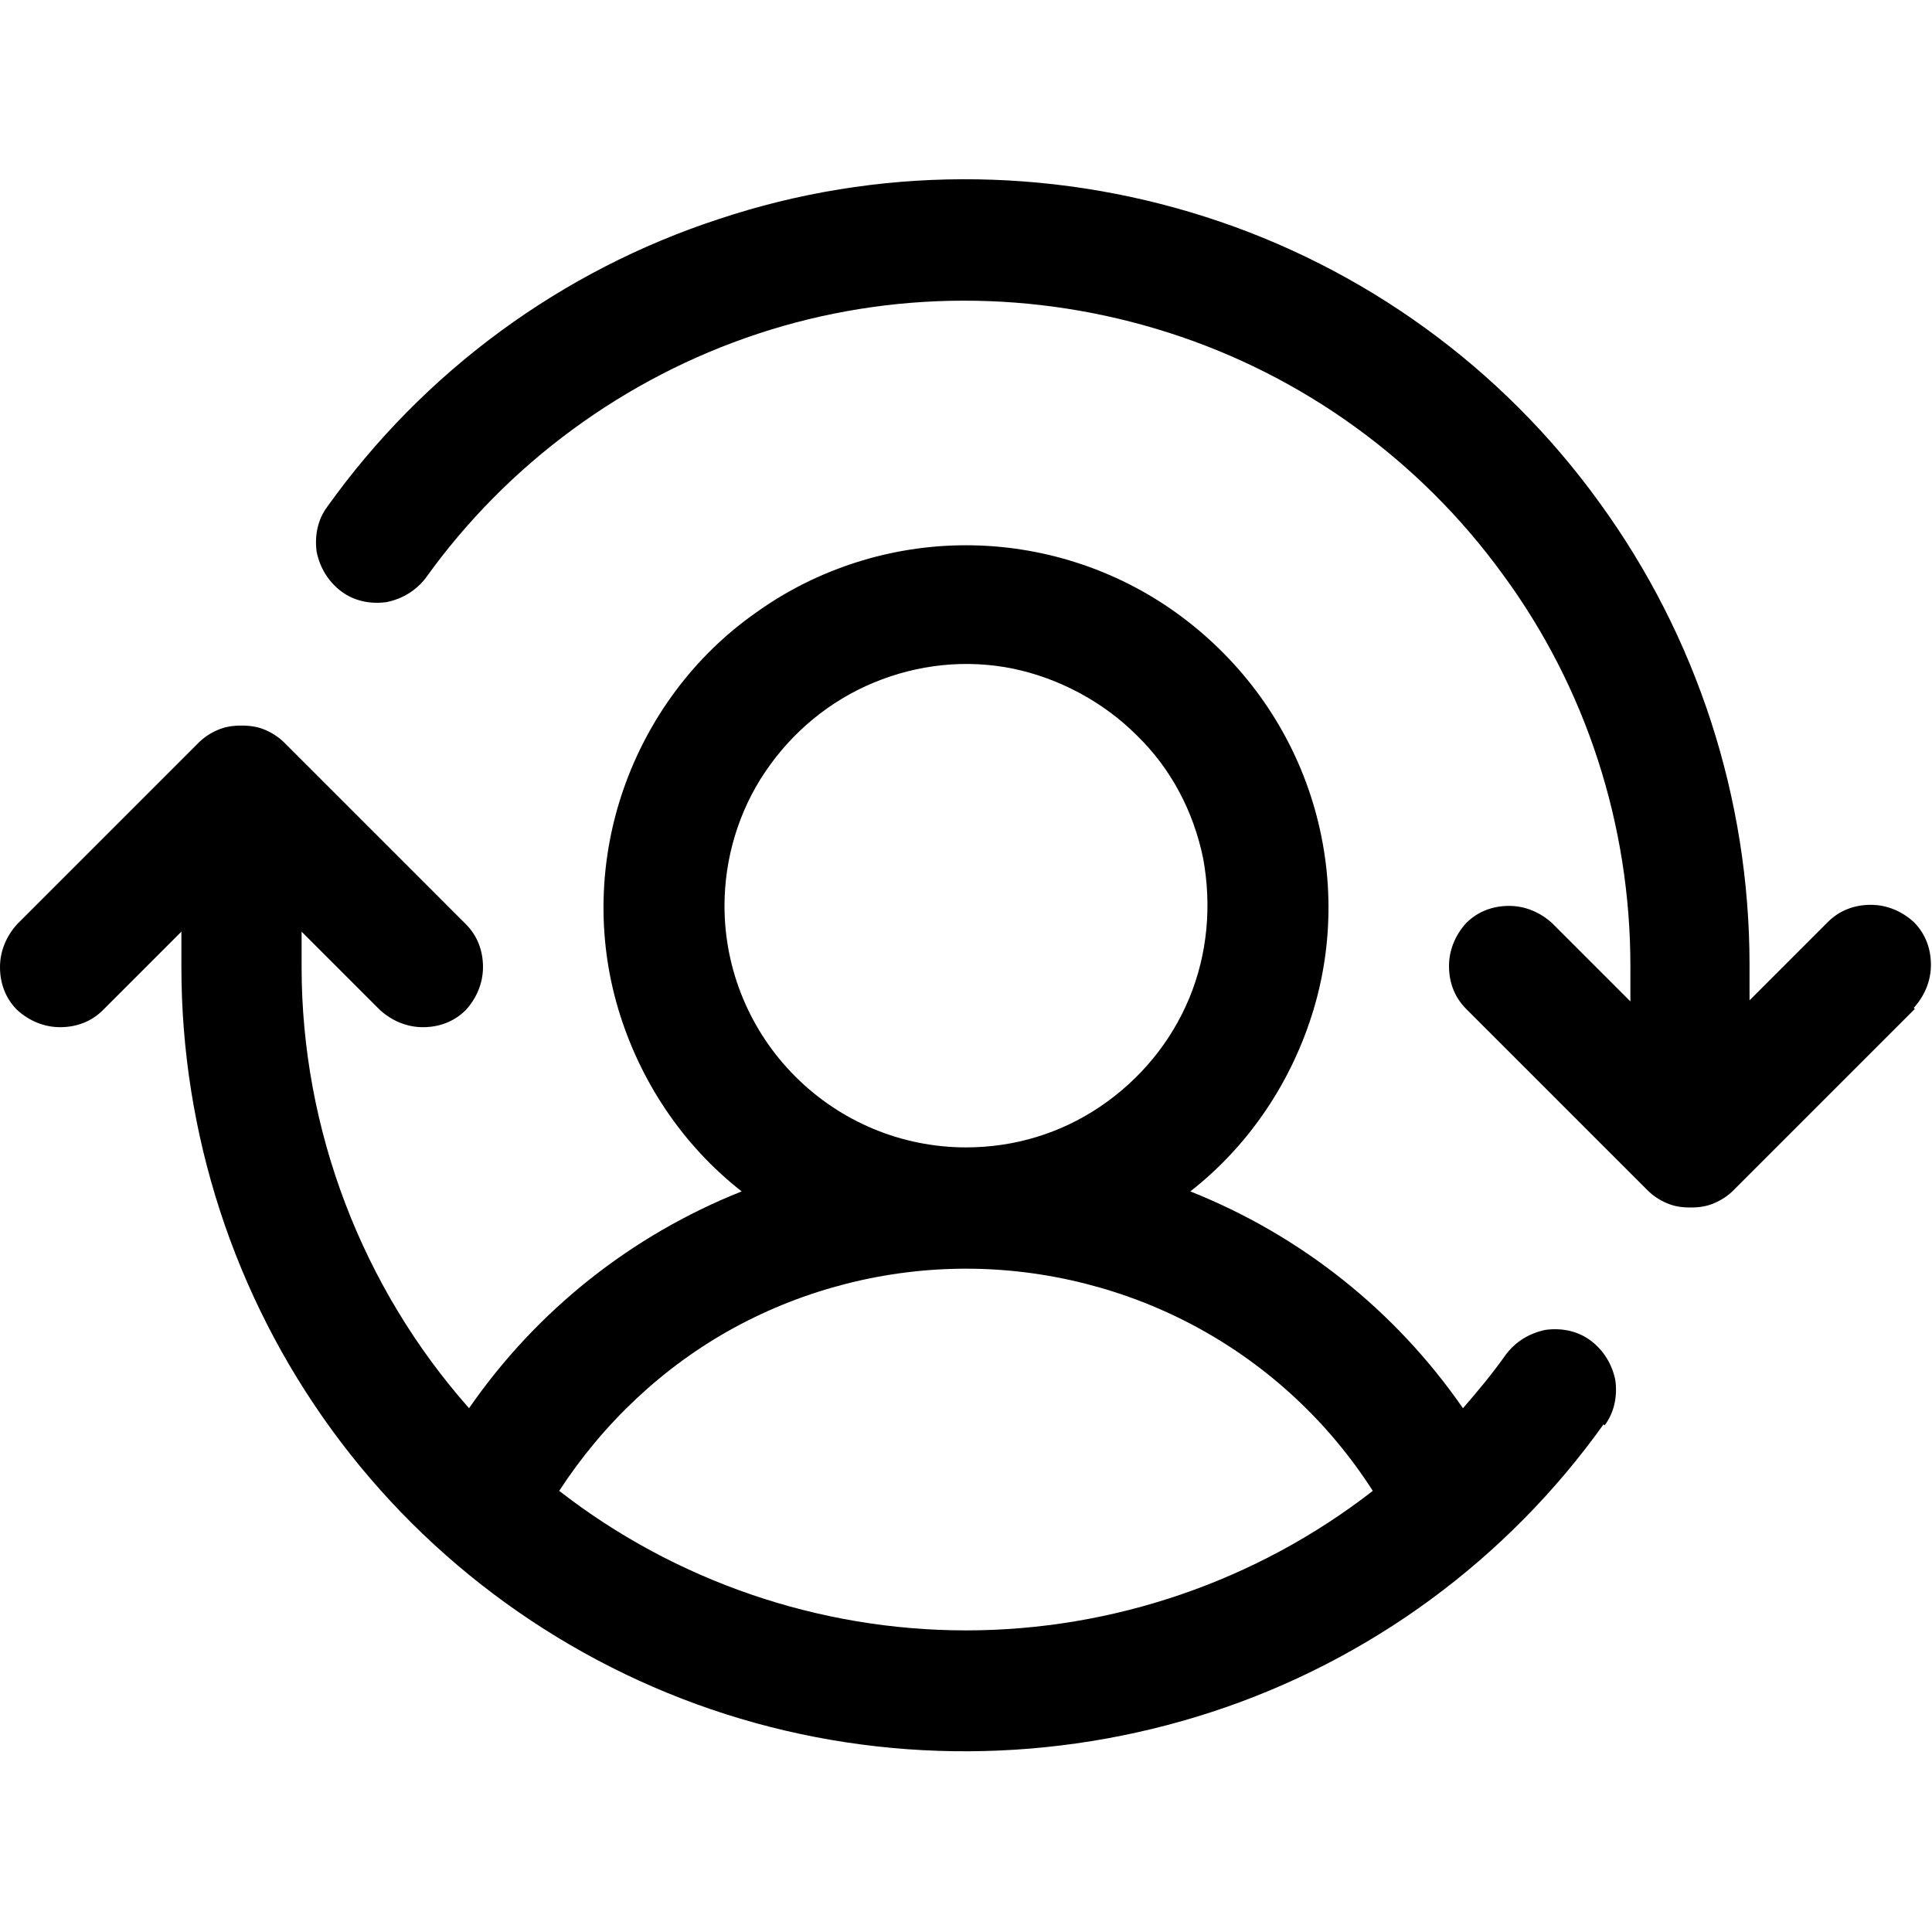<?xml version="1.0" encoding="UTF-8"?>
<svg id="Layer_1" data-name="Layer 1" xmlns="http://www.w3.org/2000/svg" xmlns:xlink="http://www.w3.org/1999/xlink" viewBox="0 0 18 18">
  <defs>
    <clipPath id="clippath">
      <rect width="18" height="18" style="fill: none;"/>
    </clipPath>
  </defs>
  <g style="clip-path: url(#clippath);">
    <path d="M17.84,9.4l-1.69,1.69c-.05,.05-.11,.09-.18,.12-.07,.03-.14,.04-.22,.04s-.15-.01-.22-.04c-.07-.03-.13-.07-.18-.12l-1.69-1.69c-.11-.11-.16-.25-.16-.4s.06-.29,.16-.4c.11-.11,.25-.16,.4-.16s.29,.06,.4,.16l.73,.73v-.33c0-1.31-.41-2.59-1.19-3.65-.77-1.06-1.86-1.85-3.11-2.25-1.25-.4-2.59-.4-3.83,.01-1.24,.41-2.33,1.21-3.09,2.27-.09,.12-.22,.2-.37,.23-.15,.02-.3-.01-.42-.1-.12-.09-.2-.22-.23-.37-.02-.15,.01-.3,.1-.42,.9-1.26,2.18-2.2,3.65-2.68,1.47-.49,3.06-.49,4.53-.02,1.47,.47,2.76,1.4,3.67,2.66,.91,1.25,1.4,2.76,1.4,4.31v.33l.73-.73c.11-.11,.25-.16,.4-.16s.29,.06,.4,.16c.11,.11,.16,.25,.16,.4s-.06,.29-.16,.4Zm-2.9,3.87c-.9,1.26-2.18,2.2-3.65,2.68-1.47,.48-3.06,.49-4.53,.02-1.47-.47-2.76-1.4-3.67-2.65-.91-1.25-1.4-2.76-1.4-4.31v-.33l-.73,.73c-.11,.11-.25,.16-.4,.16s-.29-.06-.4-.16c-.11-.11-.16-.25-.16-.4s.06-.29,.16-.4l1.69-1.69c.05-.05,.11-.09,.18-.12s.14-.04,.22-.04,.15,.01,.22,.04c.07,.03,.13,.07,.18,.12l1.69,1.69c.11,.11,.16,.25,.16,.4s-.06,.29-.16,.4c-.11,.11-.25,.16-.4,.16s-.29-.06-.4-.16l-.73-.73v.33c0,1.51,.56,2.98,1.56,4.11,.63-.91,1.51-1.61,2.54-2.02-.55-.43-.95-1.03-1.15-1.7-.2-.67-.18-1.39,.05-2.05s.66-1.24,1.23-1.64c.57-.41,1.26-.63,1.96-.63s1.39,.22,1.96,.63c.57,.41,1,.98,1.23,1.64,.23,.66,.25,1.38,.05,2.05-.2,.67-.6,1.27-1.15,1.7,1.03,.41,1.91,1.11,2.54,2.02,.14-.16,.28-.33,.4-.5,.09-.12,.22-.2,.37-.23,.15-.02,.3,.01,.42,.1,.12,.09,.2,.22,.23,.37,.02,.15-.01,.3-.1,.42h0Zm-5.94-2.58c.45,0,.88-.13,1.25-.38,.37-.25,.66-.6,.83-1.01,.17-.41,.21-.86,.13-1.3-.09-.44-.3-.84-.62-1.15-.31-.31-.72-.53-1.15-.62-.44-.09-.89-.04-1.3,.13-.41,.17-.76,.46-1.01,.83-.25,.37-.38,.81-.38,1.25,0,.6,.24,1.17,.66,1.59,.42,.42,.99,.66,1.59,.66Zm0,4.5c1.37,0,2.71-.46,3.79-1.3-.41-.64-.97-1.16-1.63-1.52s-1.41-.55-2.16-.55-1.5,.19-2.16,.55c-.66,.36-1.22,.89-1.63,1.52,1.08,.84,2.42,1.3,3.79,1.3Z"/>
  </g>
</svg>
